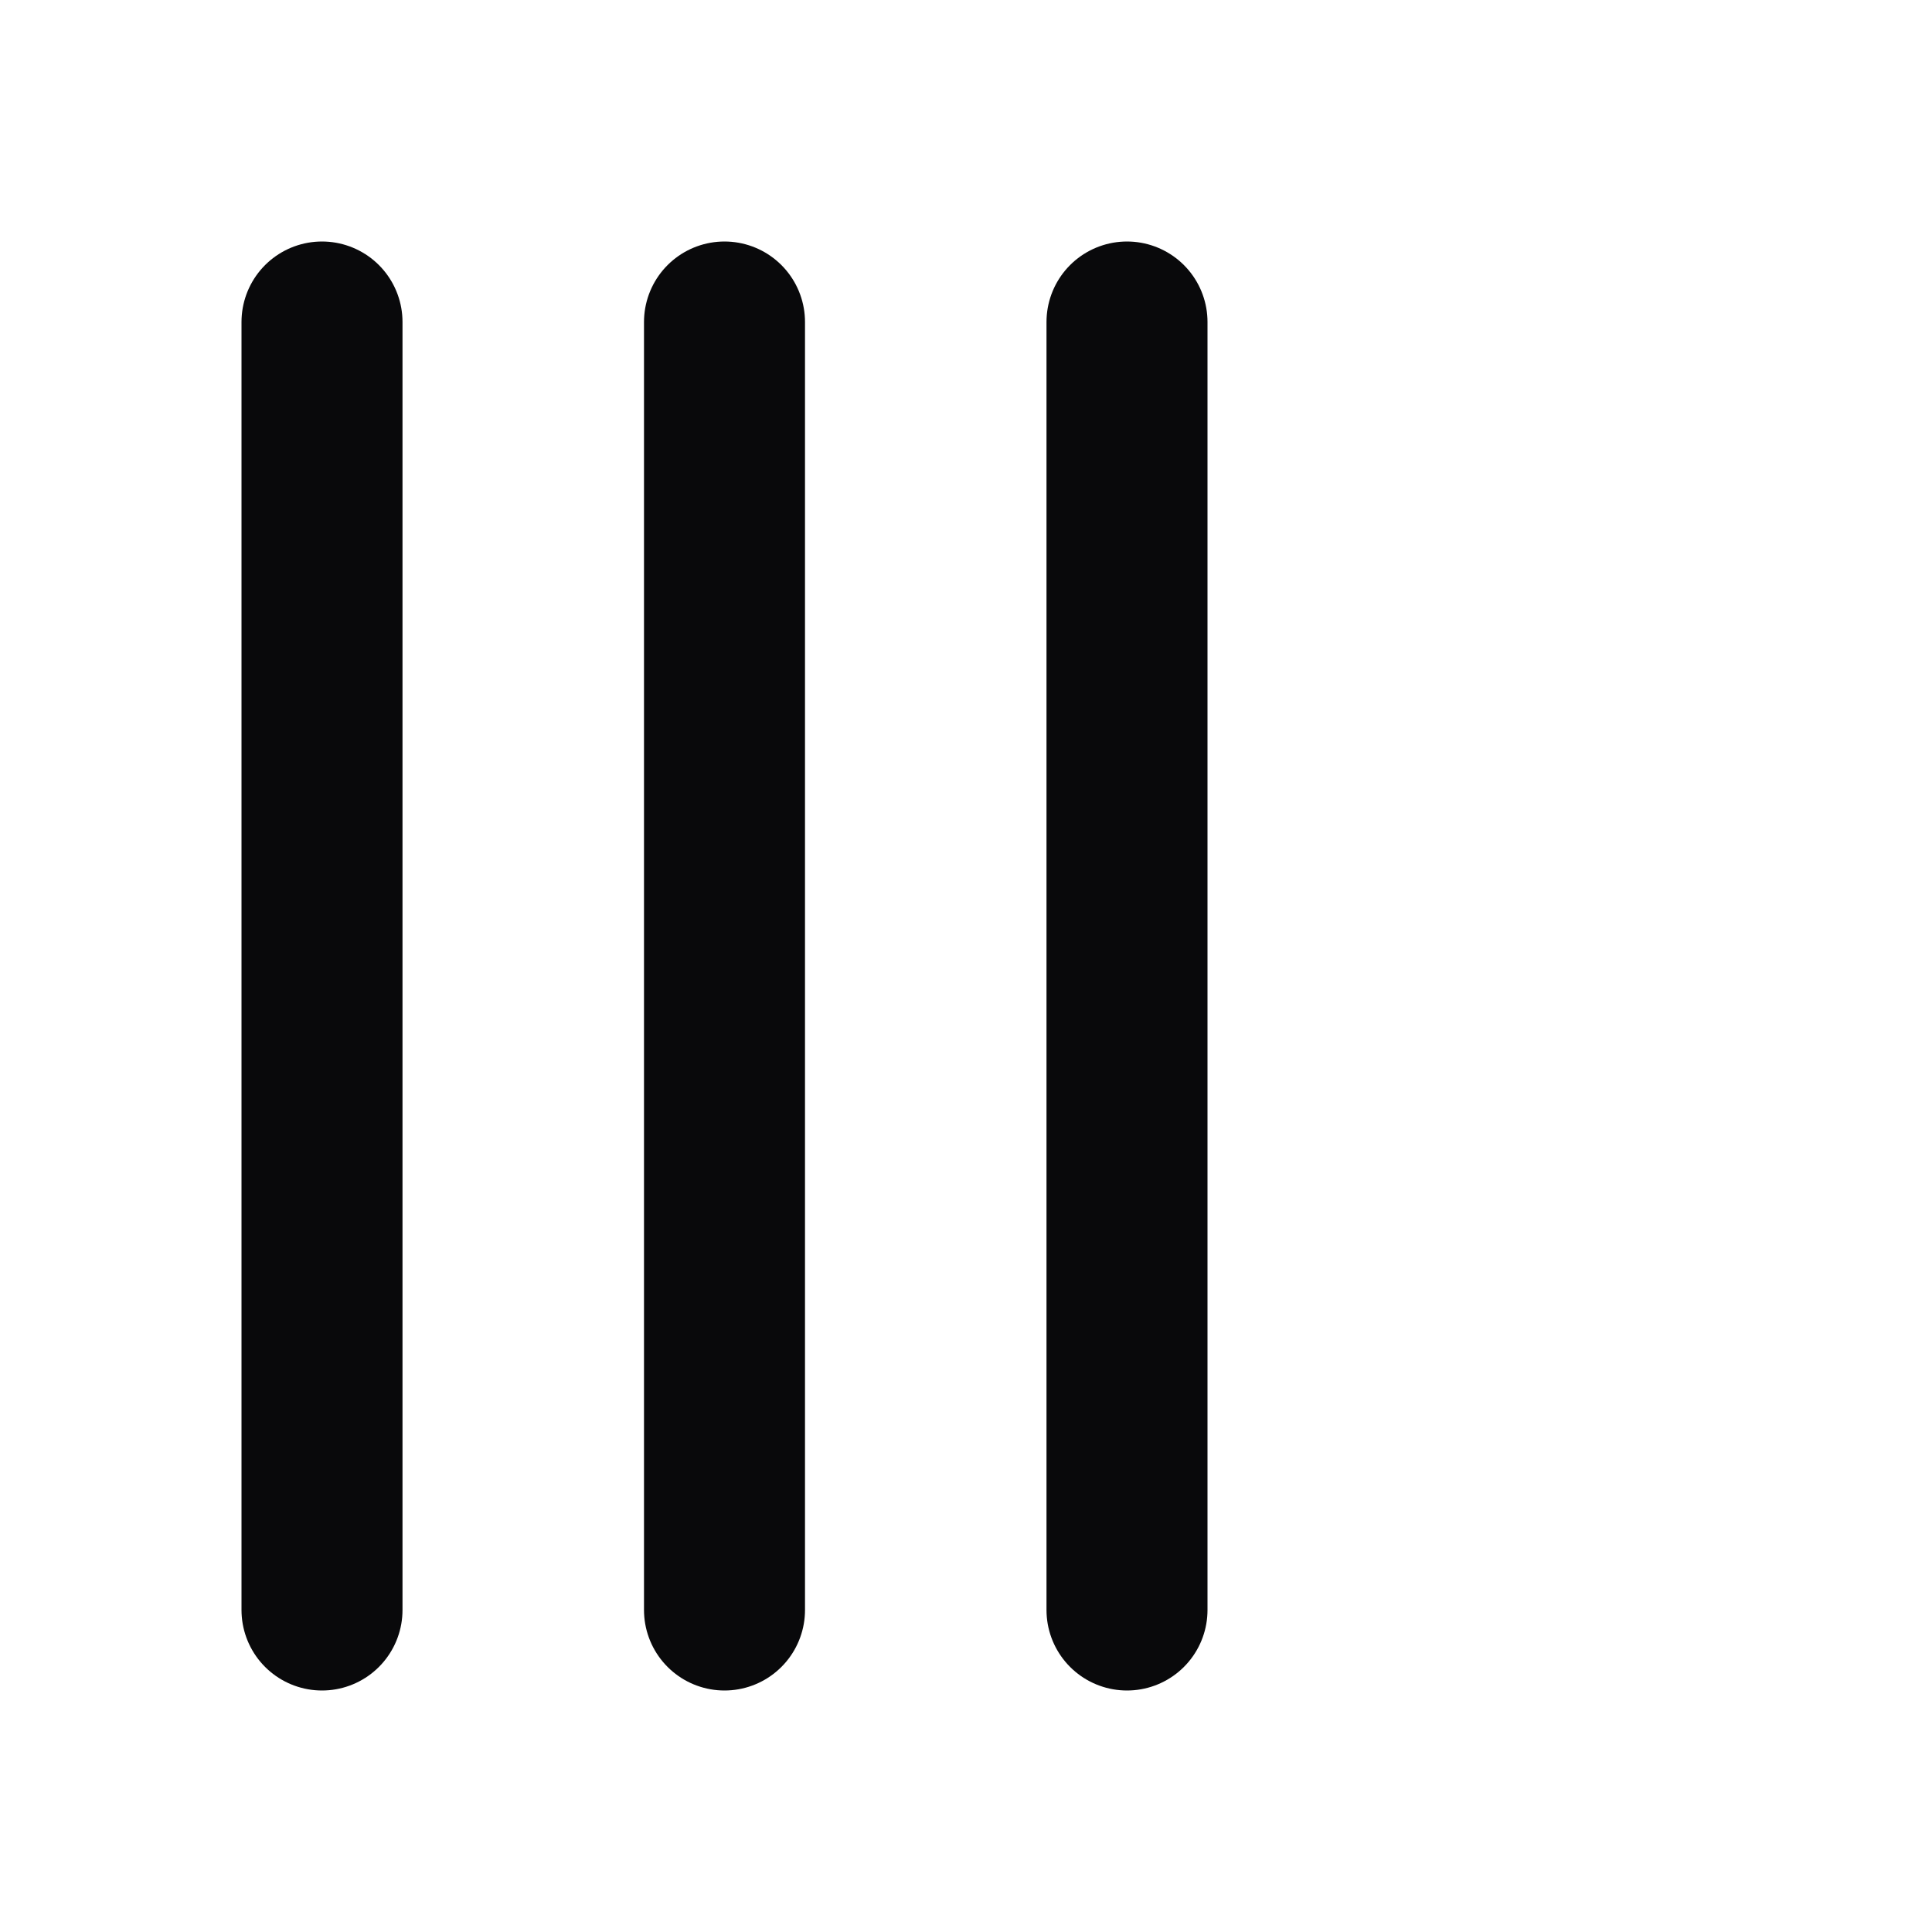 <svg width="24" height="24" viewBox="0 0 24 24" fill="none" xmlns="http://www.w3.org/2000/svg">
<path d="M4 4V20M9 4V20M14 4V20" stroke="#09090B" stroke-width="2" stroke-linecap="round" stroke-linejoin="round"/>
</svg>
